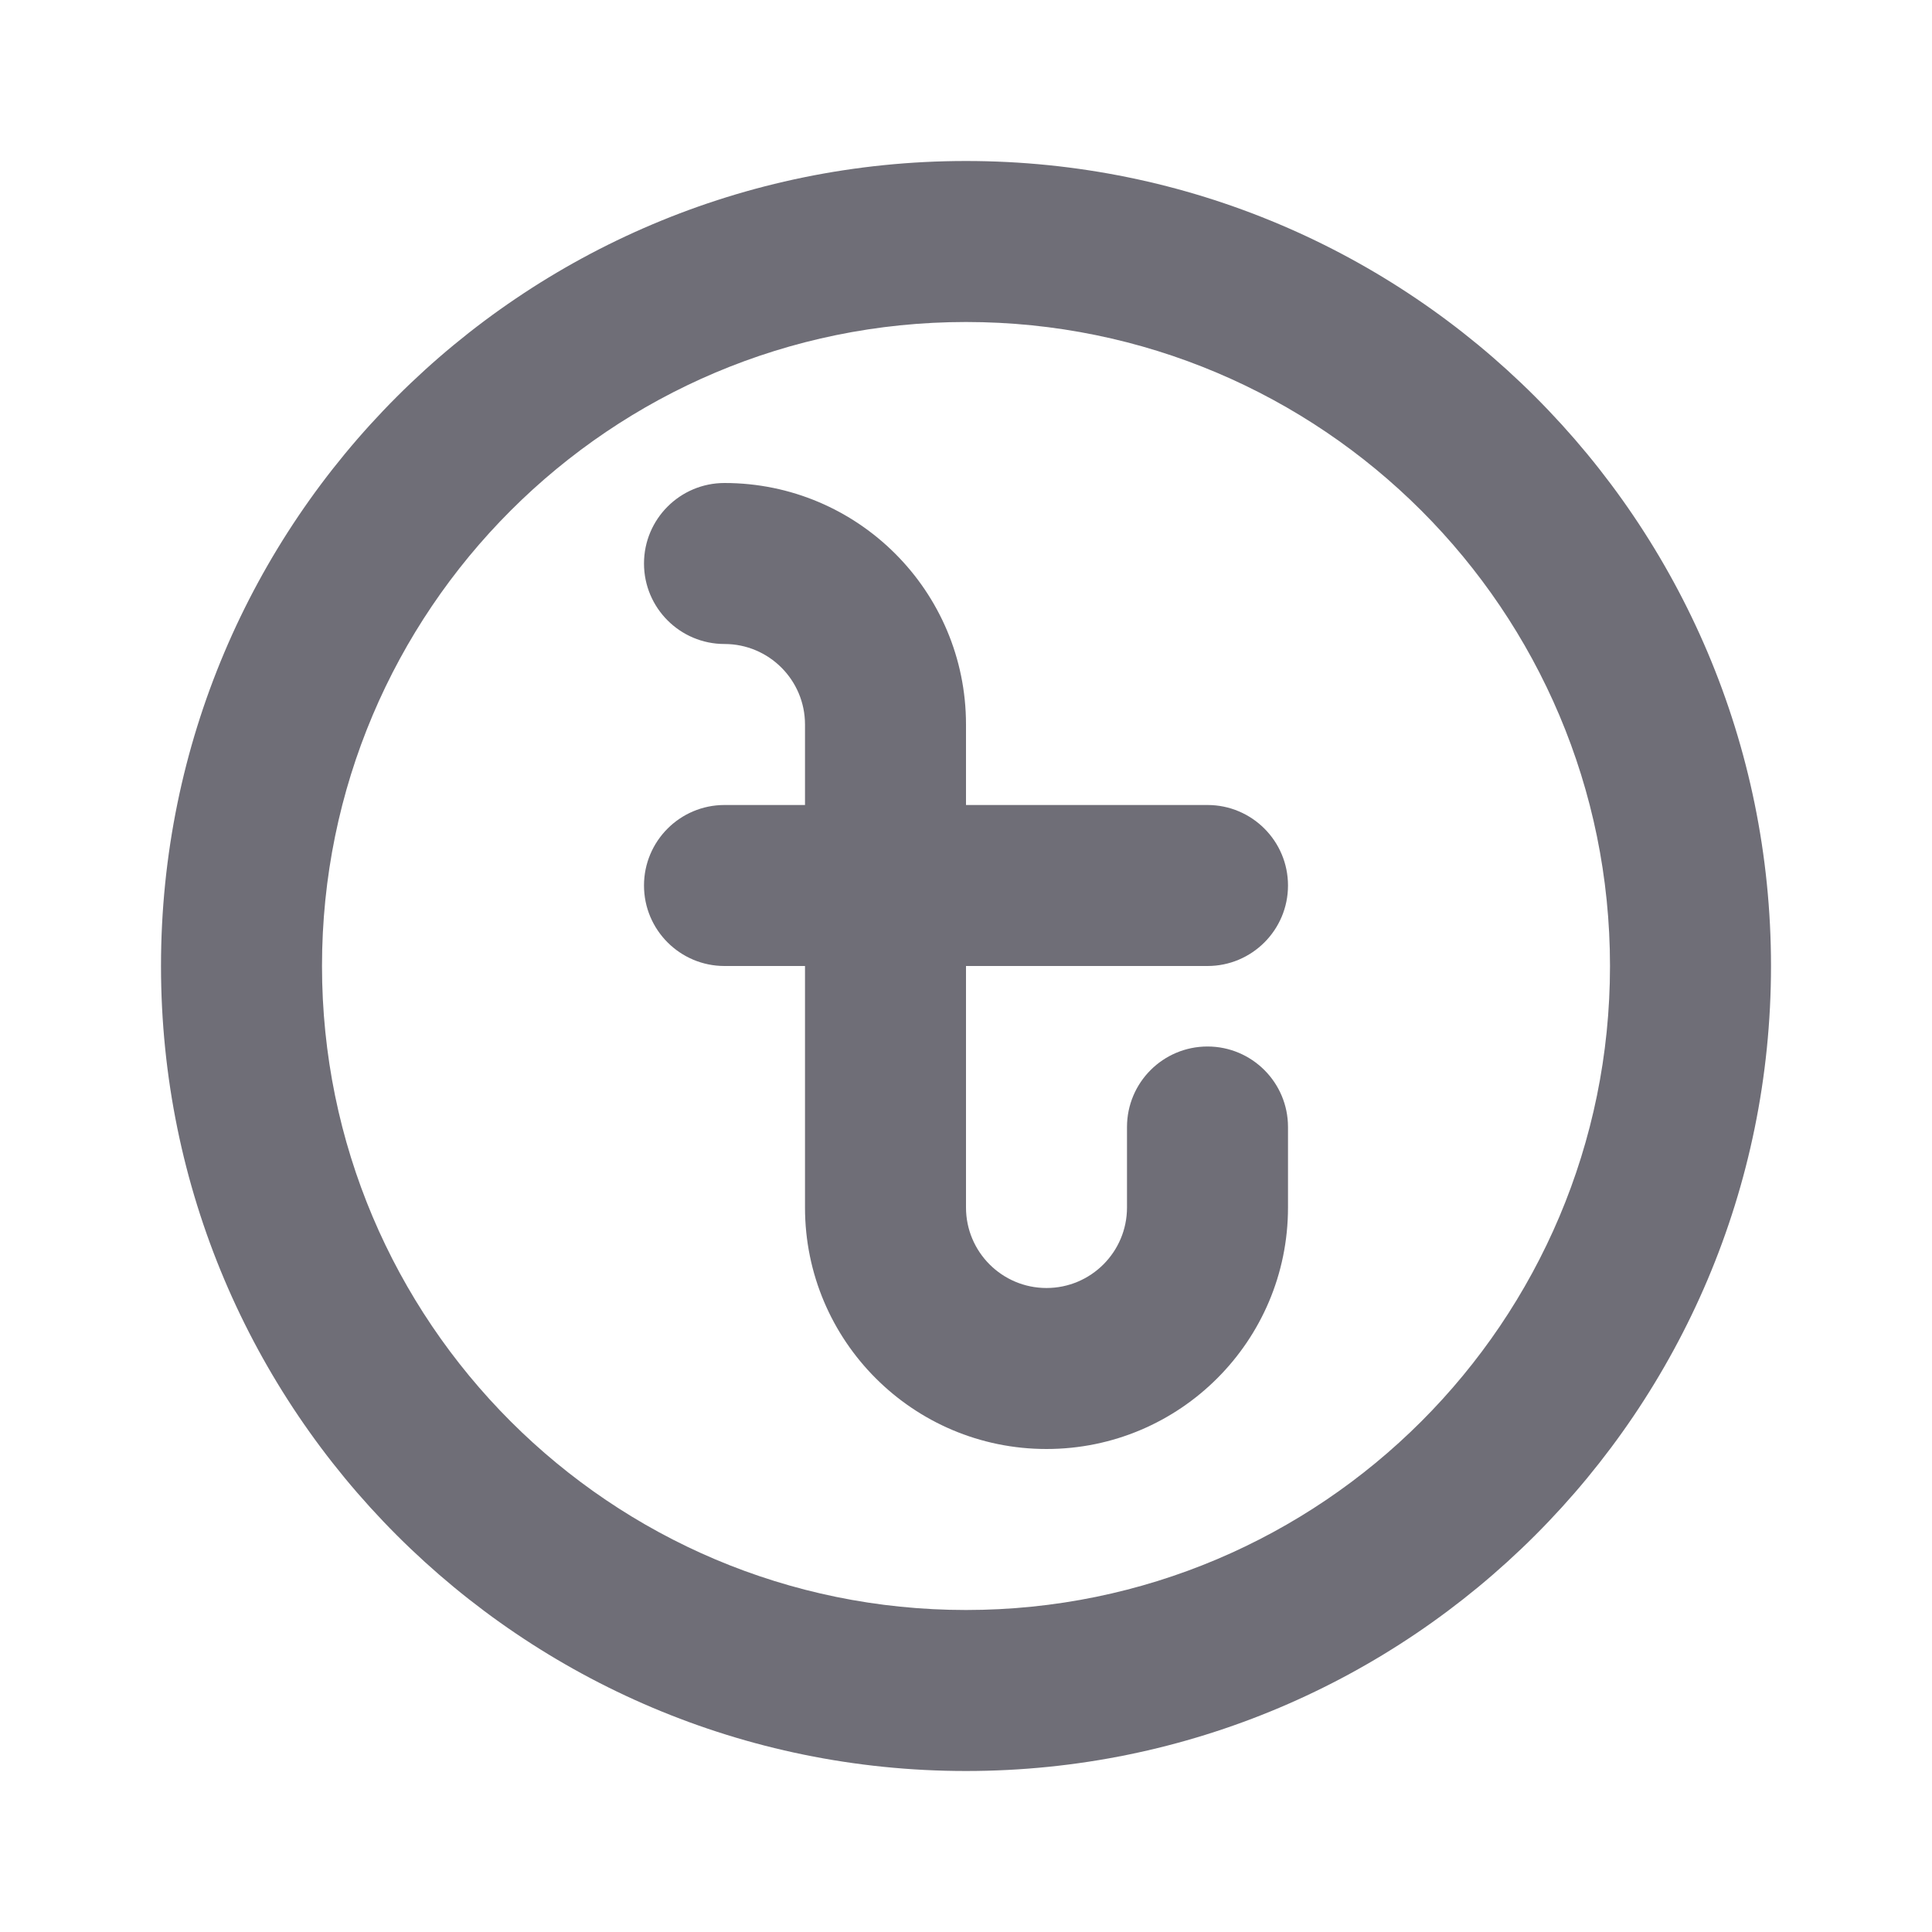 <svg width="24" height="24" viewBox="0 0 24 24" fill="none" xmlns="http://www.w3.org/2000/svg">
<path fill-rule="evenodd" clip-rule="evenodd" d="M12 4C7.582 4 4 7.582 4 12C4 16.418 7.582 20 12 20C16.418 20 20 16.418 20 12C20 7.582 16.418 4 12 4ZM2 12C2 6.477 6.477 2 12 2C17.523 2 22 6.477 22 12C22 17.523 17.523 22 12 22C6.477 22 2 17.523 2 12ZM8 7C8 6.448 8.448 6 9 6C10.657 6 12 7.343 12 9V10H15C15.552 10 16 10.448 16 11C16 11.552 15.552 12 15 12H12V15C12 15.552 12.448 16 13 16C13.552 16 14 15.552 14 15V14C14 13.448 14.448 13 15 13C15.552 13 16 13.448 16 14V15C16 16.657 14.657 18 13 18C11.343 18 10 16.657 10 15V12H9C8.448 12 8 11.552 8 11C8 10.448 8.448 10 9 10H10V9C10 8.448 9.552 8 9 8C8.448 8 8 7.552 8 7Z" fill="#6F6E77"/>
</svg>

